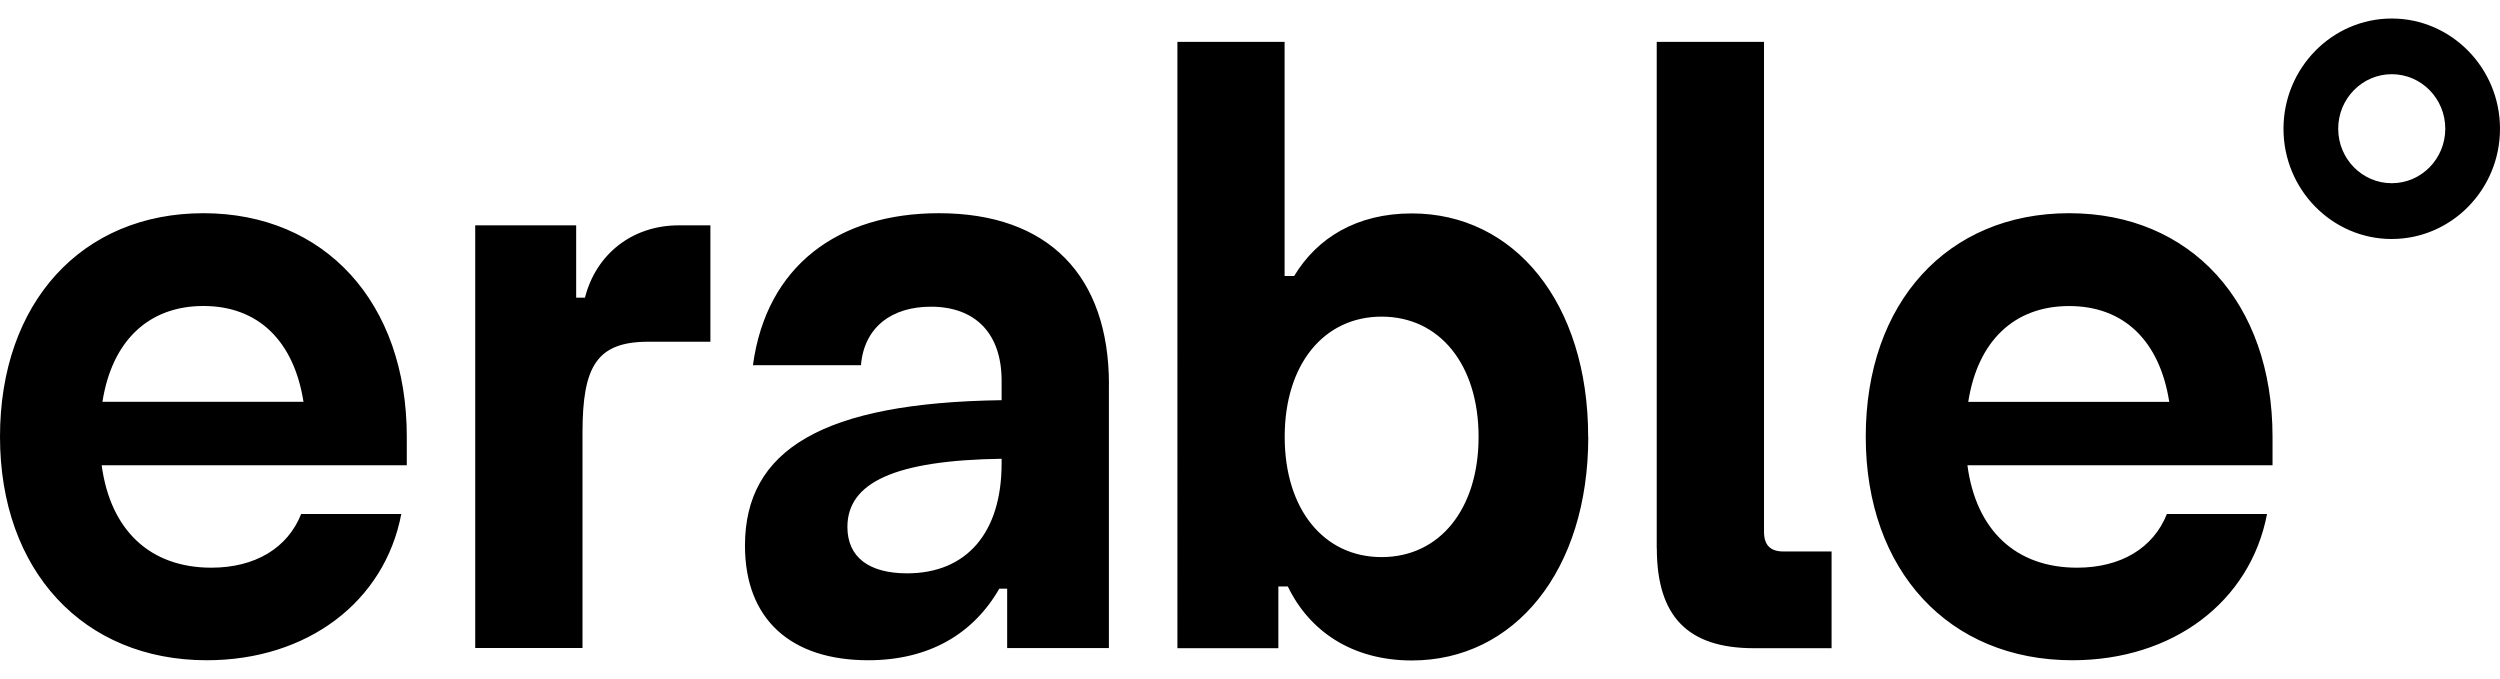 <svg xmlns="http://www.w3.org/2000/svg" width="81" height="22" fill="none" viewBox="0 0 81 22">
  <path fill="#000" d="M13.182 15.075H3.294c.284 2.106 1.568 3.318 3.553 3.318 1.416 0 2.472-.633 2.911-1.74h3.244c-.54 2.84-3.039 4.739-6.305 4.739C2.704 21.392 0 18.495 0 14.148c0-4.348 2.652-7.24 6.59-7.24 3.938 0 6.59 2.897 6.59 7.24v.927h.002Zm-9.863-2.056h6.514c-.31-1.975-1.468-3.105-3.243-3.105-1.776 0-2.962 1.13-3.271 3.105Zm19.698-5.713v3.766H21.01c-1.673 0-2.137.79-2.137 2.948v6.975h-3.476V7.301h3.271v2.343h.285c.36-1.42 1.543-2.343 3.039-2.343h1.028l-.002.005Zm12.911 5.159v8.533h-3.296v-1.924h-.255c-.849 1.477-2.292 2.318-4.248 2.318-2.497 0-3.992-1.319-3.992-3.713 0-3.11 2.522-4.632 8.315-4.713v-.633c0-1.527-.849-2.396-2.292-2.396-1.261 0-2.162.658-2.265 1.895h-3.5c.439-3.237 2.78-4.924 6.024-4.924 3.554 0 5.511 2.028 5.511 5.555l-.002.002Zm-3.476 2.556v-.157c-3.448.05-4.996.764-4.996 2.21 0 .974.694 1.502 1.933 1.502 1.932 0 3.063-1.318 3.063-3.555Zm19.008-.867c0 4.343-2.395 7.245-5.717 7.245-1.93 0-3.32-.948-4.017-2.397h-.307v2h-3.271V1.357h3.473v7.585h.31c.744-1.237 2.033-2.027 3.808-2.027 3.326-.003 5.718 2.894 5.718 7.24h.002Zm-3.554 0c0-2.343-1.263-3.895-3.141-3.895-1.878 0-3.141 1.552-3.141 3.895s1.263 3.896 3.14 3.896c1.879 0 3.142-1.553 3.142-3.896Zm5.772 3.606V1.357h3.476v15.877c0 .422.205.633.617.633h1.572v3.135h-2.522c-2.137-.002-3.14-1.029-3.14-3.24l-.003-.002Zm19.954-2.685h-9.888c.28 2.106 1.568 3.318 3.553 3.318 1.416 0 2.472-.633 2.91-1.74h3.245c-.544 2.84-3.039 4.739-6.31 4.739-3.992 0-6.692-2.897-6.692-7.244 0-4.348 2.65-7.24 6.59-7.24s6.59 2.897 6.59 7.24v.927h.002Zm-9.86-2.054h6.512c-.31-1.974-1.466-3.105-3.244-3.105-1.778 0-2.961 1.13-3.269 3.105Zm13.721-5.277c-1.935 0-3.508-1.604-3.508-3.571C73.985 2.205 75.56.6 77.493.6 79.425.601 81 2.205 81 4.173c0 1.967-1.573 3.57-3.507 3.57Zm0-5.34c-.956 0-1.735.79-1.735 1.766s.776 1.766 1.735 1.766c.958 0 1.734-.79 1.734-1.766 0-.975-.776-1.766-1.734-1.766Z"/>
</svg>
